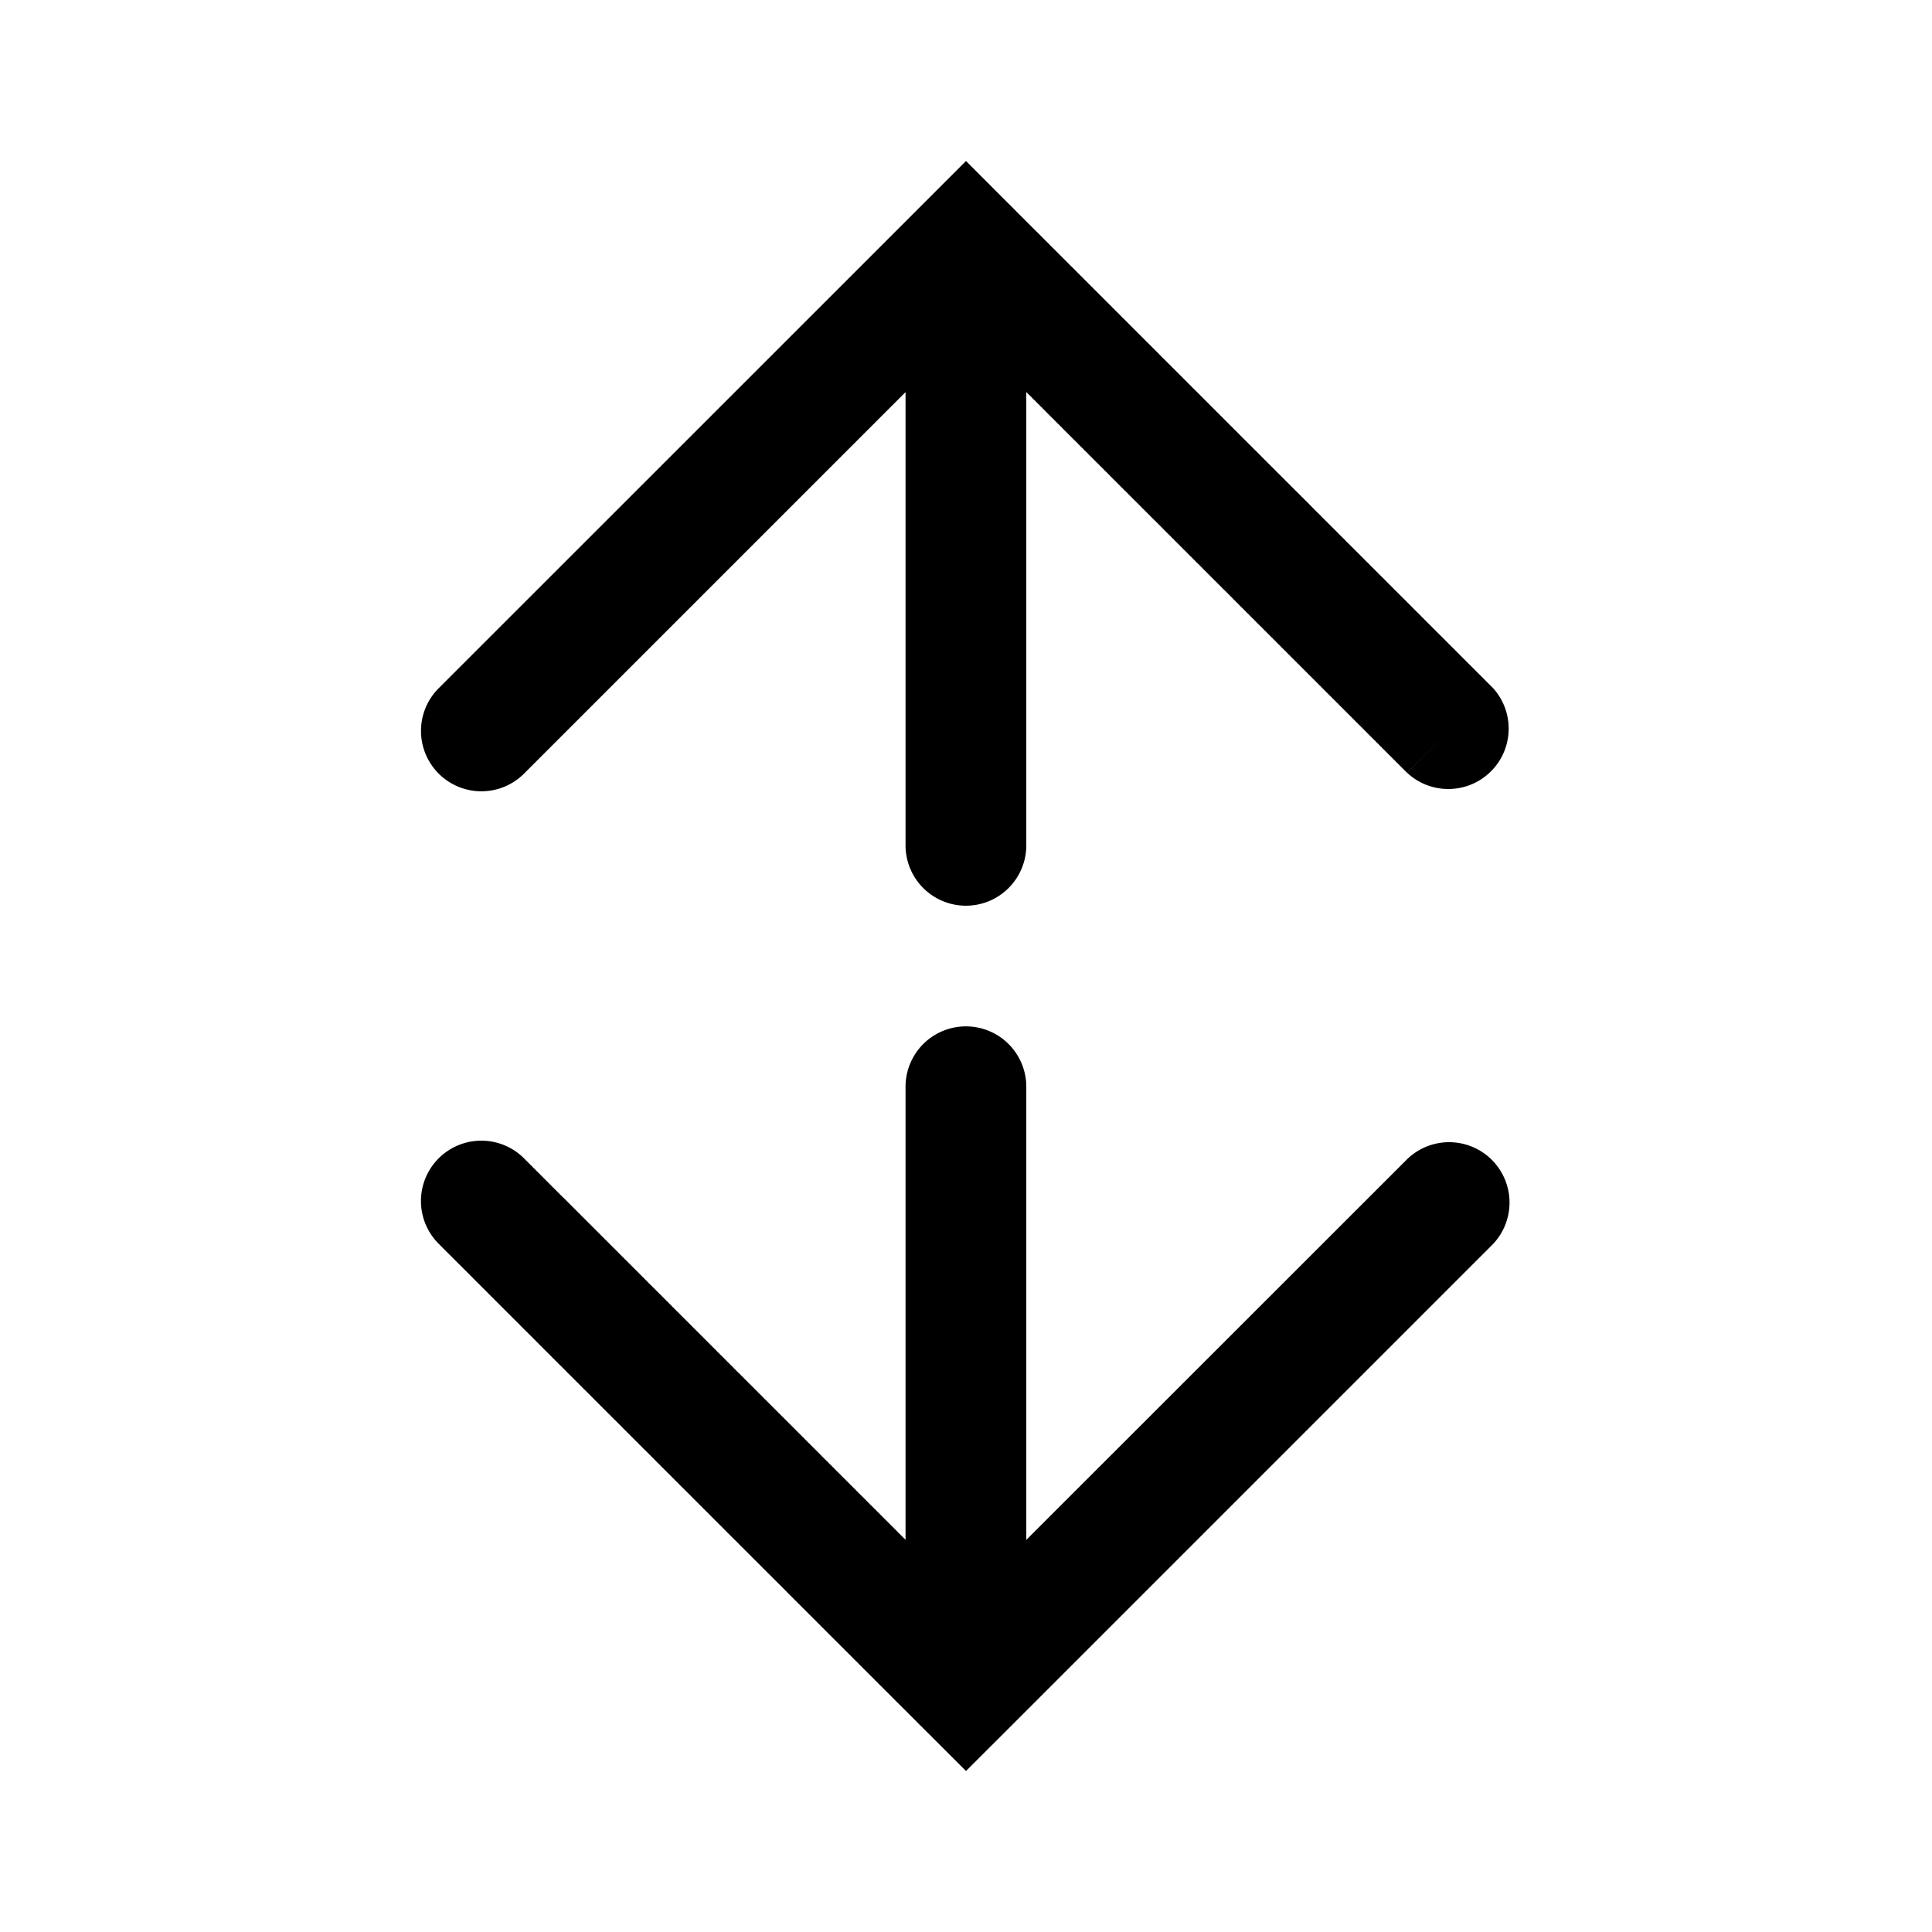 <svg xmlns="http://www.w3.org/2000/svg" width="24" height="24" viewBox="0 0 24 24"><path fill="currentColor" fill-rule="evenodd" d="M5.459 8.54a.75.75 0 101.06 1.061l4.73-4.73v5.63a.75.75 0 001.5 0V4.87l.01.01.018.018.02.019.018.018.018.02.02.018.018.018.018.019.019.018.018.019.019.018.018.019.019.018.018.019.018.018.019.019.018.018.018.018.019.018.018.019.018.018.018.018.019.018.018.018.018.019.018.018.018.018.018.018.018.018.018.018.018.018.018.018.018.018.018.017.018.018.017.018.018.018.018.018.018.017.017.018.018.018.018.017.017.018.018.018.017.017.018.018.017.017.018.018.017.017.018.017.017.018.018.017.017.017.017.018.017.017.018.017.017.017.017.018.017.017.017.017.017.017.017.017.017.017.017.017.017.017.017.017.017.017.017.017.017.017.017.016.017.017.016.017.017.017.017.016.016.017.017.017.017.016.016.017.017.016.016.017.017.016.016.017.016.016.017.016.016.017.016.016.017.016.016.017.016.016.016.016.016.016.017.016.016.016.016.016.016.016.016.016.016.016.016.016.015.016.016.016.016.016.016.016.016.015.016.016.015.016.016.015.015.016.016.016.016.015.015.016.016.015.015.016.016.015.015.016.015.015.016.015.015.015.015.016.015.015.015.015.016.015.015.015.015.016.015.015.015.015.015.015.015.014.015.015.015.015.014.015.015.015.015.015.015.014.014.015.015.015.015.014.014.015.015.015.014.014.015.015.014.014.015.014.014.015.014.014.015.014.014.015.014.014.014.014.015.014.014.014.014.014.014.014.014.014.014.014.014.014.014.014.013.014.014.014.014.014.014.014.014.013.013.014.014.014.013.013.014.014.014.013.013.014.013.013.014.014.013.013.014.013.013.014.013.013.013.013.014.013.013.013.013.014.013.013.013.013.013.013.013.013.013.012.013.013.013.013.012.013.013.013.013.012.013.013.012.013.013.012.012.013.013.012.012.013.013.012.012.013.013.012.012.012.012.013.012.012.012.012.013.012.012.012.012.013.012.012.012.012.012.011.012.012.012.012.011.012.012.012.012.012.012.011.011.012.012.012.012.011.011.012.012.011.011.012.012.011.01.012.012.01.012.012.01.011.012.012.011.01.011.012.011.011.012.011.01.011.011.011.011.011.011.01.011.012.01.01.012.011.01.011.011.01.01.011.011.01.01.011.011.01.01.011.011.01.01.011.01.01.011.01.01.01.01.011.01.01.01.01.01.01.01.01.01.01.01.01.01.01.01.01.01.01.01.01.01.01.01.009.009.01.01.009.009.01.01.009.009.01.01.009.008.01.01.008.01.01.008.009.01.01.008.008.01.01.009.008.009.01.009.008.008.01.01.008.008.009.009.008.009.01.008.008.009.008.008.009.009.008.008.009.009.008.008.009.008.008.009.008.008.009.008.008.008.008.008.008.008.008.008.008.008.008.008.008.008.008.008.008.008.007.008.008.007.008.008.007.007.008.008.007.007.008.008.007.007.008.008.007.007.007.007.008.007.007.007.007.007.007.007.007.007.007.007.007.007.007.007.007.007.007.007.006.006.007.007.007.007.006.006.007.007.006.006.007.006.006.007.007.006.006.006.006.007.006.006.006.006.007.006.006.006.006.006.006.006.005.006.006.005.006.006.006.006.006.005.005.006.006.006.005.005.006.006.005.005.006.005.005.006.005.005.006.005.005.005.005.005.005.005.005.005.005.005.005.005.005.005.005.005.004.004.005.005.005.005.004.004.005.005.004.004.005.005.004.004.005.004.004.005.004.004.004.004.005.004.004.004.004.004.004.004.004.004.003.004.004.003.004.004.004.004.003.003.004.004.004.003.003.004.004.003.003.004.003.003.004.003.003.003.003.003.003.004.003.003.003.003.003.003.003.002.003.003.003.003.003.003.002.002.003.003.002.002.003.003.002.002.003.003.002.002.002.002.003.002.002.002.002.002.002.003.002.002.002.001.002.002.002.002.002.002.001.002.002.001.002.002.001.001.002.002.001.001.002.002.001v.001l.002.002h.001l.001.002.001.001.001.001.001.001h.001l.001.002.002.001v.001l.001.001.001.001h.001V9.6l.531-.53-.53.53a.75.75 0 001.06-1.06l-.53.53.53-.53h-.001v-.001h-.001v-.001h-.001v-.001l-.002-.001-.001-.002h-.001l-.001-.002h-.001l-.001-.002h-.001l-.001-.002-.002-.001v-.002h-.002l-.002-.002-.001-.002-.002-.001-.001-.002-.002-.002-.001-.001-.002-.002-.002-.002-.002-.002-.002-.002-.002-.001-.002-.003-.002-.002L18.5 8.5l-.002-.002-.003-.002-.002-.002-.002-.003-.003-.002-.002-.003-.003-.002-.002-.003-.003-.002-.003-.003-.002-.003-.003-.003-.003-.003-.003-.002-.003-.003-.003-.003-.003-.004-.003-.003-.003-.003-.003-.003-.004-.003-.003-.004-.003-.003-.004-.004-.003-.003-.004-.004-.003-.003-.004-.004-.004-.004-.004-.003-.003-.004-.004-.004-.004-.004-.004-.004-.004-.004-.004-.004-.005-.004-.004-.004-.004-.005-.004-.004-.005-.004-.004-.005-.005-.004-.004-.005-.005-.004-.004-.005-.005-.005-.005-.004-.004-.005-.005-.005-.005-.005-.005-.005-.005-.005-.005-.005-.005-.005-.005-.005-.005-.005-.006-.005-.005-.006-.005-.005-.006-.005-.005-.006-.006-.005-.005-.006-.006-.005-.006-.006-.005-.006-.006-.006-.006-.005-.006-.006-.006-.006-.005-.006-.006-.006-.006-.006-.007-.006-.006-.006-.006-.007-.006-.006-.007-.006-.006-.007-.006-.006-.007-.006-.006-.007-.007-.006-.006-.007-.007-.007-.007-.006-.006-.007-.007-.007-.007-.007-.007-.007-.007-.007-.007-.007-.007-.007-.007-.007-.007-.007-.007-.007-.008-.007-.007-.008-.007-.007-.008-.007-.007-.008-.008-.007-.007-.008-.008-.007-.007-.008-.008-.008-.008-.007-.007-.008-.008-.008-.008-.008-.008-.008-.008-.008-.008-.008-.008-.008-.008-.008-.008-.008-.008-.008-.009-.008-.008-.009-.008-.008-.009-.008-.008-.009-.009-.008-.008-.009-.009-.008-.008-.009-.009-.008-.009-.01-.008-.008-.01-.009-.008-.009-.009-.008-.009-.01-.009-.008-.009-.01-.009-.008-.009-.01-.01-.009-.008-.009-.01-.01-.009-.008-.01-.01-.009-.01-.009-.009-.01-.01-.009-.009-.01-.01-.01-.009-.009-.01-.01-.01-.01-.009-.009-.01-.01-.01-.01-.01-.01-.01-.01-.01-.01-.01-.01-.01-.01-.01-.01-.01-.01-.01-.01-.01-.01-.01-.01-.01-.011-.011-.01-.01-.011-.01-.01-.011-.011-.01-.01-.011-.011-.011-.011-.01-.01-.011-.012-.011-.01-.01-.011-.012-.011-.01-.01-.012-.012-.01-.01-.012-.012-.01-.011-.012-.011-.01-.011-.012-.012-.011-.01-.011-.012-.012-.011-.011-.012-.011-.011-.012-.012-.011-.011-.012-.012-.011-.011-.012L17.1 7.1l-.012-.011-.011-.012-.012-.012-.012-.012-.012-.011-.012-.012-.011-.012-.012-.012-.012-.012-.012-.012-.013-.012-.012-.012-.012-.013-.012-.012-.012-.012-.013-.012-.012-.013-.012-.012-.013-.012-.012-.013-.013-.012-.012-.013-.013-.012-.012-.013-.013-.013-.013-.012-.012-.013-.013-.013-.013-.012-.013-.013-.013-.013-.012-.013-.013-.013-.013-.013-.013-.013-.014-.013-.013-.013-.013-.013-.013-.014-.013-.013-.013-.013-.014-.013-.013-.014-.013-.013-.014-.013-.013-.014-.014-.013-.013-.014-.014-.014-.014-.013-.013-.014-.014-.013-.014-.014-.013-.014-.014-.014-.014-.014-.014-.013-.014-.014-.014-.014-.014-.014-.014-.014L16.3 6.3l-.014-.014-.014-.014-.014-.015-.014-.014-.014-.014-.015-.014-.014-.015-.014-.014-.015-.014-.014-.015-.015-.014-.014-.015-.015-.014L16.1 6.1l-.015-.014-.014-.015-.015-.015-.015-.014-.014-.015-.015-.015-.015-.015-.015-.014-.015-.015-.014-.015-.015-.015-.015-.015-.015-.015-.015-.015-.016-.015-.015-.015-.015-.016-.015-.015-.015-.015-.015-.015-.016-.015-.015-.016-.016-.015-.015-.016-.015-.015-.016-.015-.015-.016-.016-.015-.015-.016-.016-.016-.015-.015-.016-.016L15.6 5.6l-.016-.015-.015-.016-.016-.016-.016-.016-.016-.015-.016-.016-.016-.016-.016-.016-.016-.016-.016-.016-.016-.016-.016-.016-.016-.016-.016-.017-.016-.016-.016-.016-.017-.016-.016-.017-.016-.016-.017-.016-.016-.017-.016-.016-.017-.016-.016-.017-.017-.016-.016-.017-.017-.016-.016-.017-.017-.017-.017-.016-.016-.017-.017-.017-.017-.017-.017-.016-.016-.017-.017-.017-.017-.017-.017-.017-.017-.017-.017-.017-.017-.017-.017-.017-.017-.017-.017-.017-.017-.017-.017-.017-.018-.017-.017-.017-.017-.018-.017-.017-.018-.017-.017-.018-.017-.017-.018-.017-.017-.018-.017-.017-.018-.018-.017-.017-.018-.018-.018-.017-.017-.018-.018-.017-.017-.018-.018-.018-.018-.017-.017-.018-.018-.018-.018-.018-.018-.017-.018-.018-.018-.018-.017-.018-.018-.018-.018-.018-.018-.018-.018-.018-.018-.018-.018-.018-.018-.018-.019-.018-.018-.018-.018-.019-.018-.018-.018-.018-.018-.018-.019-.018-.018-.019-.018-.018-.019-.018-.018-.019-.019-.018-.018-.019-.018-.018-.019-.019-.018-.018-.02-.019-.018-.018-.018-.019-.019-.019-.018-.018-.02-.019-.018-.019-.019-.018-.018-.02-.02-.018-.018-.019-.019-.018-.019-.02-.019-.018-.018-.02-.02-.018-.018-.019-.02-.019-.018-.019-.02-.019-.018-.02-.02-.018-.019-.02-.019-.018-.019-.02-.02-.019-.018-.019-.02-.02-.019-.018-.019-.02-.02-.019-.019-.02-.019-.019-.02-.02-.019-.018-.02-.02-.019-.02-.02-.019-.019-.02-.02-.019-.019-.02-.02-.019-.019-.02-.02-.02-.019-.019-.02-.02-.02-.019-.02-.02-.019-.02-.02-.02-.02-.019-.02-.02-.019-.02-.02-.02-.02-.02-.02-.02-.02-.019-.02-.02-.02-.02-.02-.02-.02-.02-.02-.02-.02-.02-.02-.02-.02-.02-.02-.02-.02-.02-.02-.02-.02-.02-.02-.02-.02-.02-.02-.021-.02-.02-.021-.02L12 2l-.53.53zm7.29 10.589V13.5a.75.75 0 10-1.5 0v5.629l-.008-.01-.02-.018-.018-.019-.018-.018-.02-.019-.018-.019-.018-.018-.019-.019-.018-.018-.019-.019-.018-.018-.019-.019-.018-.018-.019-.019-.018-.018-.018-.018-.019-.019-.018-.018-.018-.018-.019-.019-.018-.018-.018-.018-.018-.018-.019-.018-.018-.019-.018-.018-.018-.018-.018-.018-.018-.018-.018-.018-.018-.018-.018-.017-.018-.018-.017-.018-.018-.018-.018-.018-.018-.018-.018-.017-.017-.018-.018-.018-.018-.018-.017-.017-.018-.018-.018-.017-.017-.018-.018-.018-.017-.017-.018-.017-.017-.018-.017-.017-.018-.018-.017-.017-.018-.017-.017-.018-.017-.017-.017-.017-.018-.017-.017-.017-.017-.018-.017-.017-.017-.017-.017-.017-.017-.017-.017-.017-.017-.017-.017-.017-.017-.017-.017-.017-.017-.016-.016-.017-.017-.017-.017-.017-.017-.017-.016-.016-.017-.017-.017-.017-.016-.016-.017-.017-.016-.016-.017-.017-.016-.016-.017-.017-.016-.016-.016-.016-.017-.017-.016-.016-.016-.016-.017-.017-.016-.016-.016-.016-.016-.016-.016-.016-.016-.016-.016-.016-.016-.016-.016-.016-.016-.016-.016-.016-.016-.016-.016-.016-.016-.016-.016-.015-.015-.016-.016-.016-.016-.016-.016-.015-.015-.016-.016-.016-.015-.015-.016-.016-.015-.015-.016-.016-.015-.015-.016-.015-.015-.016-.015-.015-.016-.015-.015-.016-.015-.015-.015-.015-.015-.015-.015-.015-.016-.015-.015-.015-.015-.015-.015-.015-.014-.015-.015-.015-.015-.015-.015-.015-.015-.015-.015-.014-.014-.015-.015-.015-.015-.015-.014-.014-.015-.015-.015-.014-.014-.015-.015-.014-.014-.015-.014-.014-.015-.015-.014-.014-.014-.014-.015-.015-.014-.014-.014-.014-.014-.014-.014-.014-.014-.014-.014-.014-.014-.014-.014-.014-.014-.014-.014-.014-.014-.014-.014-.014-.014-.014-.014-.013-.013-.014-.014-.014-.014-.013-.013-.014-.014-.014-.013-.013-.014-.014-.013-.013-.014-.014-.013-.013-.013-.013-.014-.013-.013-.014-.013-.013-.013-.013-.013-.013-.014-.013-.013-.014-.013-.012-.013-.014-.013-.012-.012-.013-.013-.013-.013-.013-.013-.013-.013-.013-.012-.012-.013-.013-.013-.013-.012-.012-.013-.013-.012-.012-.013-.013-.012-.012-.013-.013-.012-.012-.012-.012-.013-.013-.012-.012-.012-.012-.012-.012-.012-.012-.013-.012-.012-.012-.012-.012-.012-.012-.011-.012-.012-.012-.012-.012-.012-.012-.012-.012-.011-.011-.012-.012-.012-.012-.011-.011-.012-.012-.011-.011-.012-.012-.011-.011-.012-.012-.011-.01-.011-.012-.011-.011-.012-.012-.01-.01-.012-.012-.011-.011-.011-.011-.011-.011-.011-.011-.011-.01-.01-.012-.012-.01-.01-.011-.011-.011-.011-.01-.01-.011-.011-.011-.01-.01-.011-.011-.01-.01-.011-.011-.01-.01-.011-.01-.01-.011-.01-.01-.01-.01-.011-.01-.01-.011-.01-.01-.01-.01-.01-.01-.01-.01-.01-.01-.01-.01-.01-.01-.01-.01-.01-.01-.01-.01-.009-.009-.01-.01-.009-.009-.01-.01-.009-.009-.01-.01-.009-.009-.01-.01-.008-.008-.01-.01-.009-.009-.01-.009-.008-.01-.01-.008-.008-.01-.01-.008-.008-.01-.01-.008-.008-.009-.009-.009-.008-.008-.01-.01-.008-.008-.008-.008-.009-.009-.009-.008-.008-.009-.008-.008-.009-.009-.008-.008-.008-.008-.009-.008-.008-.009-.008-.008-.008-.008-.008-.008-.008-.008-.008-.008-.008-.008-.008-.008-.008-.007-.007-.008-.008-.008-.008-.008-.007-.007-.008-.008-.008-.007-.007-.008-.007-.007-.008-.008-.007-.007-.007-.007-.008-.008-.007-.007-.007-.007L7 14.88l-.007-.007-.007-.007-.007-.007-.007-.007-.007-.007-.007-.006-.006-.007-.007-.007-.007-.006-.006-.007-.007-.007-.006-.006-.007-.007-.006-.006-.007-.006-.006-.007-.006-.006-.006-.006-.006-.006-.007-.006-.006-.006-.006-.007-.006-.005-.005-.006-.006-.006-.006-.006-.006-.006-.006-.005-.005-.006-.006-.006-.005-.005-.006-.006-.005-.005-.006-.005-.005-.006-.005-.005-.006-.005-.005-.006-.005-.005-.005-.005-.005-.005-.005-.005-.005-.005-.005-.005-.005-.005-.004-.004-.005-.005-.005-.005-.004-.004-.005-.005-.004-.004-.005-.005-.004-.004-.005-.005-.004-.004-.004-.004-.004-.004-.005-.004-.004-.005-.004-.004-.004-.004-.004-.004-.003-.003-.004-.004-.004-.004-.004-.004-.003-.003-.004-.004-.004-.004-.003-.003-.004-.003-.003-.004-.003-.003-.004-.003-.003-.004-.003-.003-.003-.003-.003-.003-.003-.003-.003-.003-.003-.003-.003-.003-.003-.003-.003-.002-.002-.003-.003-.003-.002-.002-.003-.003-.002-.002-.003-.003-.002-.002-.002-.002-.003-.003-.002-.002-.002-.002-.002-.002-.002-.002-.002-.002-.002-.002-.002-.002-.002-.002-.001-.001-.002-.002-.002-.002-.001-.001-.002-.002-.001-.001-.002-.002-.001-.001-.001-.001-.002-.002-.002-.002h-.001l-.001-.002h-.001v-.002h-.002v-.001l-.001-.001-.002-.001V14.4H6.52l-.001-.001-.53.53.53-.53a.75.75 0 10-1.061 1.06l.53-.53-.53.53v.001h.001v.001h.001v.001h.001l.001.002.002.001.001.002h.001l.001.002h.001l.002.002v.001l.002.001.001.002.002.001.001.001.001.002.002.001.002.002.001.002.002.001.002.002.001.002.002.002.002.002.002.002.002.002.002.002.002.002.003.002.002.002.002.003.003.002.002.002.002.003.003.002.002.003.003.003.003.002.003.003.002.003.003.003.003.003.003.002.003.004.003.003.003.003.003.003.004.003.003.003.003.004.004.003.003.004.004.003.003.004.004.003.004.004.003.004.004.004.004.003.004.004.004.004.004.004.004.004.004.004.004.004.004.005.004.004.005.004.004.005.004.004.005.004.004.005.005.004.005.005.004.005.005.004.005.005.005.005.004.005.005.005.005.005.005.005.005.005.006.005.005.005.005.005.005.006.006.005.005.005.006.006.005.005.006.006.005.006.006.005.006.006.005.006.006.005.006.006.006.006.006.006.006.006.006.006.006.006.006.006.006.007.007.006.006.006.006.007.007.006.006.006.007.007.006.006.007.007.006.007.007.007.007.006.007.007.006.007.007.007.007.007.007.007.007.007.007.007.008.007.007.007.007.007.007.008.008.007.007.007.007.008.008.007.007.008.008.007.008.008.007.008.008.007.008.008.008.008.007.008.008.008.008.008.008.008.008.008.008.008.009.008.008.008.008.008.008.009.009.008.008.008.008.009.009.008.008.009.009.008.009.009.008.009.009.008.009.01.008.008.01.009.008.009.01.009.008.009.01.009.008.009.01.009.008.009.01.01.009.008.01.01.009.009.009.01.01.009.009.01.01.009.009.01.01.009.01.01.009.01.01.009.01.01.01.01.01.01.009.01.01.01.01.01.01.01.01.01.01.01.01.01.01.01.011.01.01.01.01.011.011.01.01.01.011.011.01.01.011.011.01.011.011.01.011.011.01.011.012.011.01.01.011.012.011.01.011.012.011.01.011.012.011.01.011.012.012.011.01.011.012.011.011.012.012.011.011.012.012.011.011.011.011.012.012.012.012.011.011.012.012.011.012.012.011.012.012.012.012.011.012.012.012.012.012.012.012.012.012.012.012.012.012.013.012.012.012.012.013.012.012.012.012.013.013.012.012.012.012.013.013.012.012.013.013.012.013.013.012.013.013.012.013.013.012.013.013.013.013.012.013.013.013.013.013.013.013.013.013.013.013.013.013.013.013.013.013.014.013.013.014.013.013.014.013.013.014.013.013.014.014.013.013.014.014.013.013.014.014.013.013.014.014.014.014.013.014.014.013.014.014.014.014.014.014.013.014.014.014.014.014.014.014.014.014.014.014.014.014.015.014.014.015.014.014.014.014.015.015.014.014.014.014.015.015.014.014.015.015.014.014.015.015.014.015.015.014.015.015.014.015.015.014.015.015.015.015.014.015.015.015.015.015.015.015.015.015.015.015.015.015.015.015.015.015.016.015.015.016.015.015.015.015.016.015.015.016.015.015.016.016.015.015.016.016.015.015.015.016.016.015.016.016.015.015.016.016.016.016.015.016.016.015.016.016.016.016.016.016.015.016.016.016.016.016.016.016.016.016.016.016.016.016.017.016.016.017.016.016.016.016.016.016.017.017.016.016.016.016.017.017.016.016.017.017.016.016.016.017.017.016.017.017.016.016.017.017.017.017.016.016.017.017.017.017.016.017.017.017.017.016.017.017.017.017.017.017.017.017.017.017.017.017.017.017.017.018.017.017.017.017.017.017.018.017.017.018.017.017.017.017.018.018.017.017.017.017.018.018.017.017.018.018.017.017.018.018.017.017.018.018.017.018.018.017.018.018.018.018.017.018.018.017.018.018.017.018.018.018.018.018.018.018.018.018.018.018.018.018.018.018.018.018.018.018.018.018.018.018.018.018.019.018.018.019.018.018.018.018.019.018.018.019.018.018.019.019.018.018.018.018.019.019.018.018.019.019.018.018.019.019.018.019.019.018.019.019.018.019.019.018.019.019.018.019.02.018.018.02.019.018.019.019.018.019.02.019.018.019.02.019.018.019.02.019.018.019.02.019.018.019.02.019.018.02.02.018.019.02.019.019.02.019.018.02.02.018.019.02.02.019.018.02.02.019.02.02.019.018.019.02.02.02.019.019.02.02.019.019.02.02.019.02.02.019.02.02.019.019.02.02.02.02.019.02.02.019.02.02.02.02.019.02.02.02.02.019.02.02.02.02.02.02.02.02.019.02.02.02.02.02.02.02.02.02.02.02.02.02.02.02.02.02.02.02.02.02.02.02.021.02.02.021.02.02.02L12 22l.531-.53 6.01-6.01a.75.75 0 00-1.06-1.061z" clip-rule="evenodd"/></svg>